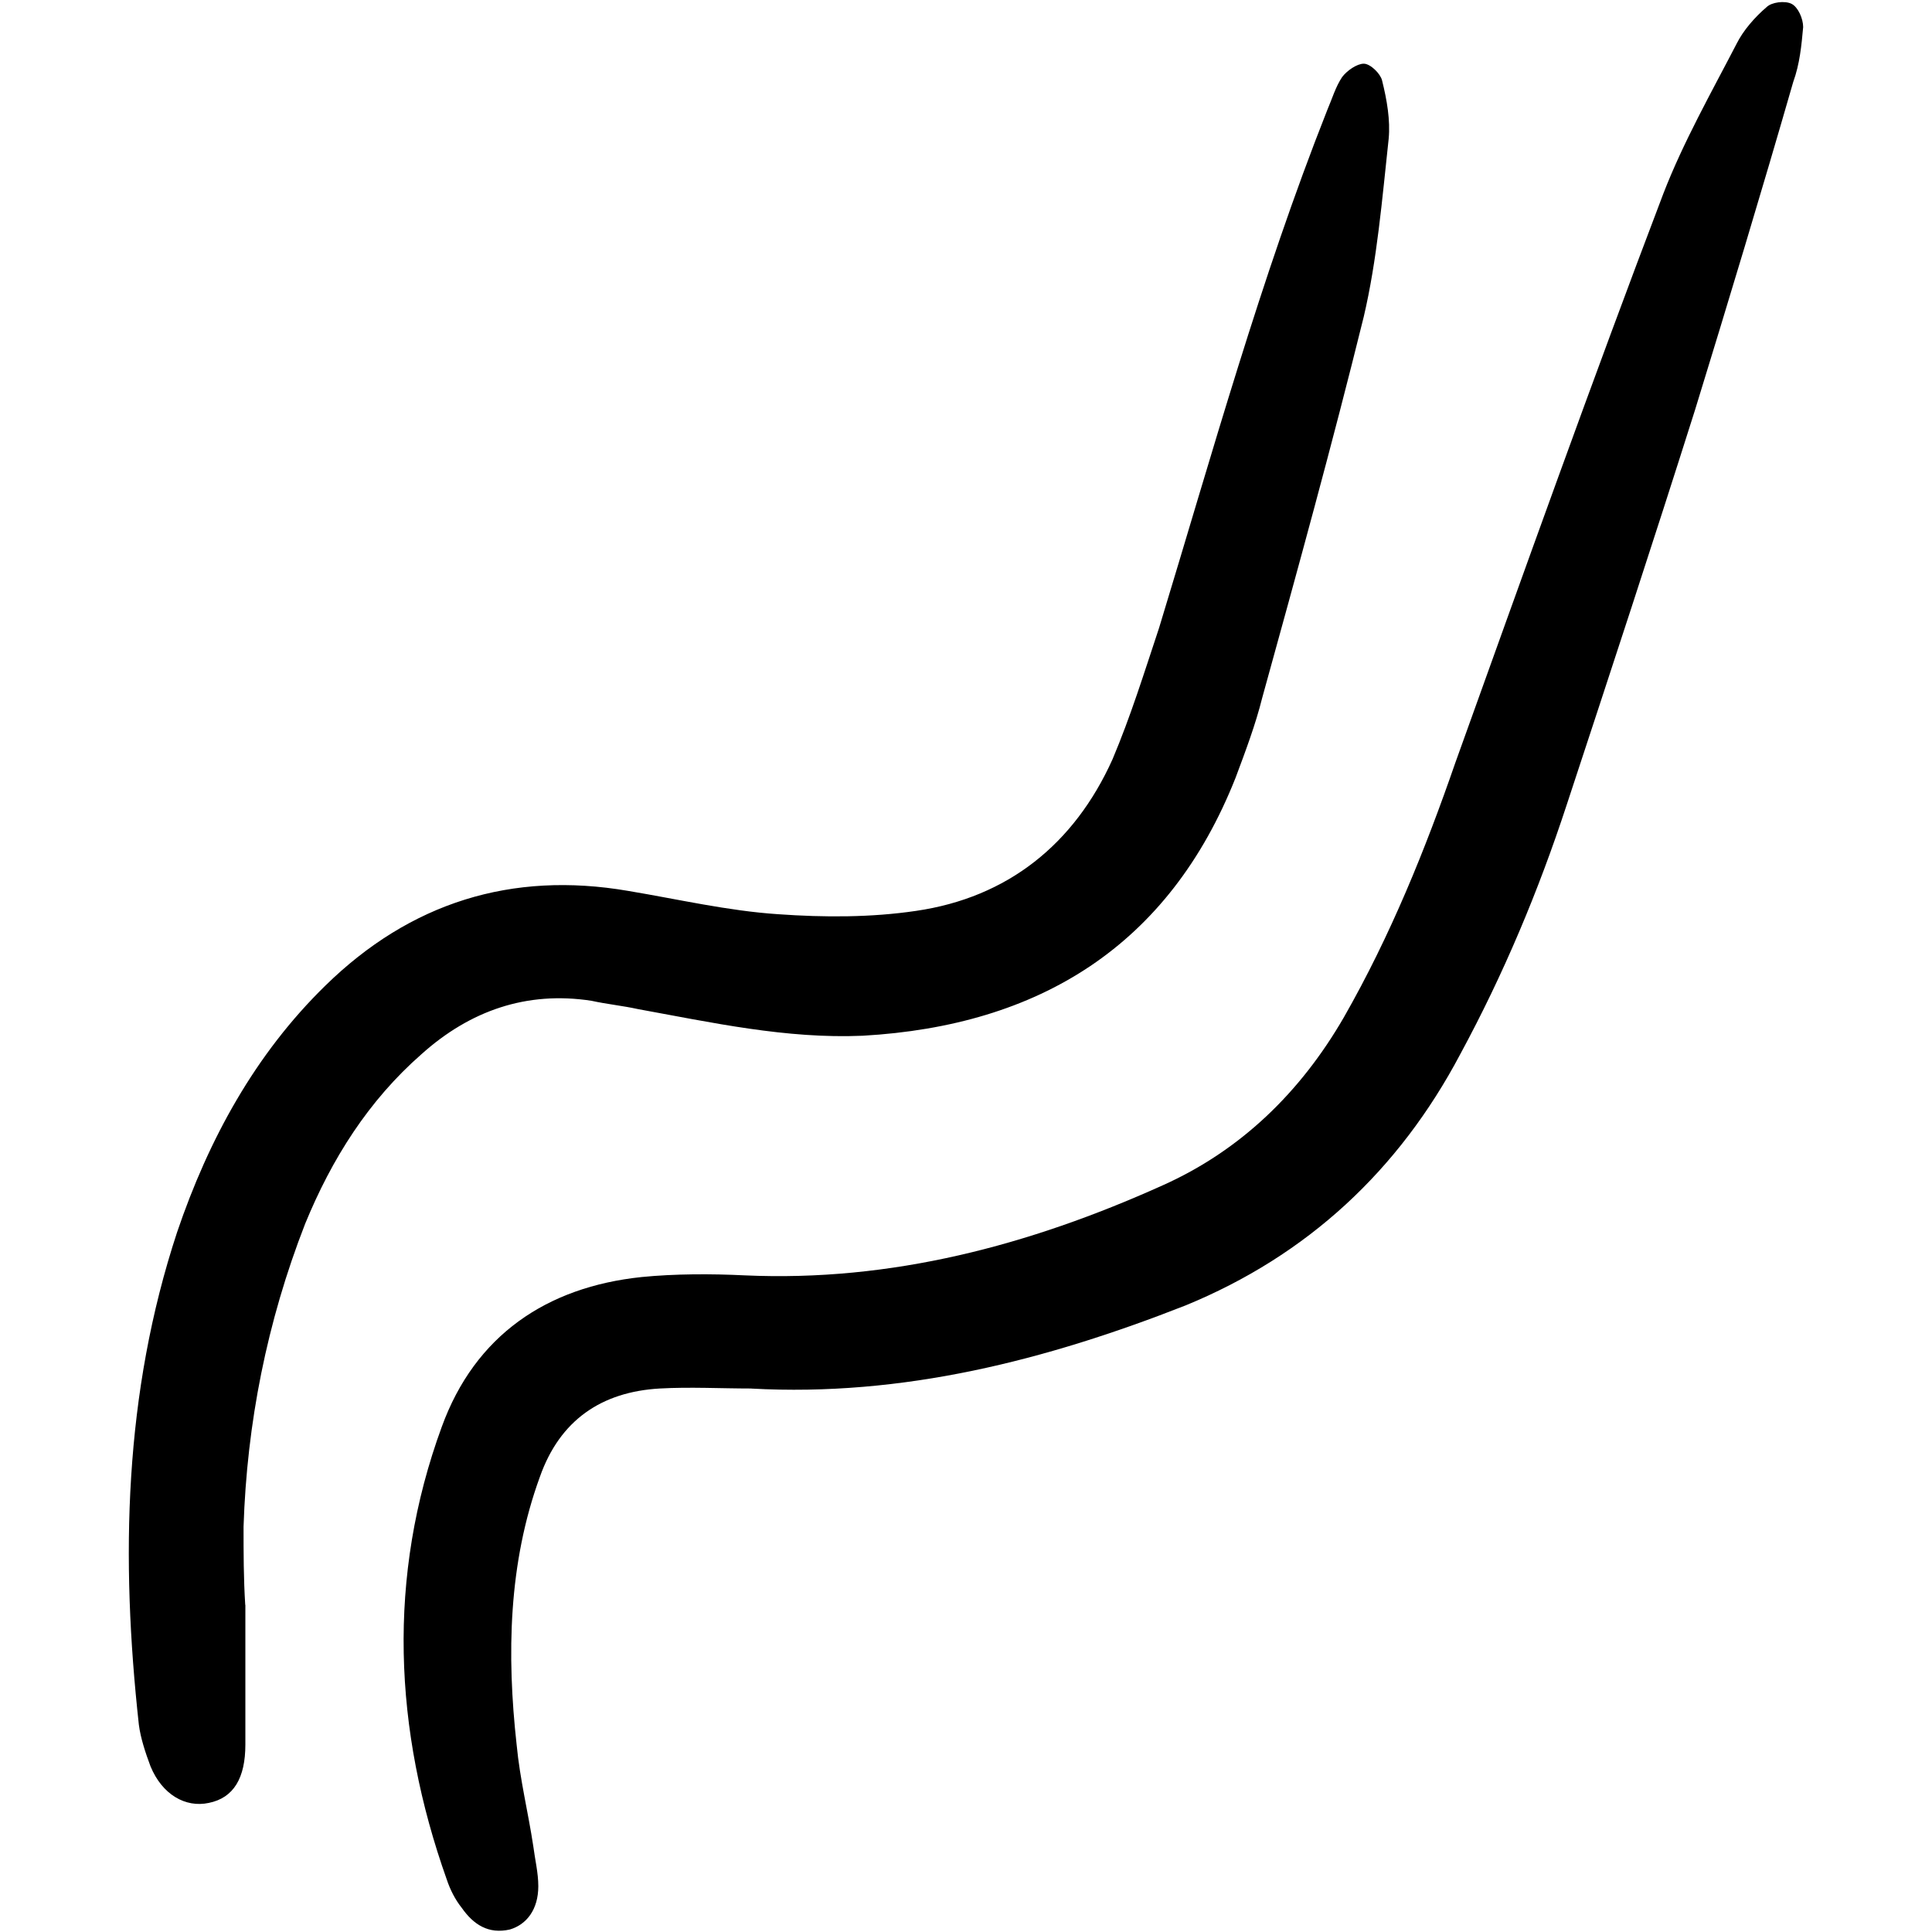 <!-- Generated by IcoMoon.io -->
<svg version="1.1" xmlns="http://www.w3.org/2000/svg" width="32" height="32" viewBox="0 0 32 32">
<title>auth-two-line</title>
<path d="M12.444 22.998c-0.496 0-1.020-0.028-1.516 0-0.965 0.055-1.654 0.524-1.985 1.461-0.524 1.433-0.551 2.95-0.386 4.438 0.055 0.579 0.193 1.13 0.276 1.682 0.028 0.221 0.083 0.441 0.083 0.662 0 0.386-0.193 0.634-0.469 0.717-0.358 0.083-0.606-0.083-0.799-0.358-0.11-0.138-0.193-0.303-0.248-0.469-0.882-2.481-0.992-5.017-0.083-7.498 0.551-1.516 1.737-2.316 3.308-2.481 0.551-0.055 1.158-0.055 1.709-0.028 2.426 0.11 4.714-0.496 6.919-1.489 1.296-0.579 2.288-1.544 3.005-2.784 0.772-1.351 1.351-2.784 1.847-4.218 1.13-3.143 2.26-6.313 3.446-9.428 0.331-0.855 0.799-1.682 1.213-2.481 0.11-0.221 0.303-0.441 0.496-0.606 0.083-0.083 0.303-0.11 0.413-0.055s0.193 0.248 0.193 0.386c-0.028 0.303-0.055 0.606-0.165 0.91-0.524 1.819-1.075 3.639-1.626 5.431-0.689 2.178-1.406 4.356-2.123 6.533-0.469 1.433-1.048 2.812-1.764 4.135-1.020 1.93-2.536 3.336-4.549 4.163-2.316 0.91-4.686 1.516-7.195 1.378z"></path>
<path d="M4.064 26.581c0 0.772 0 1.544 0 2.316 0 0.551-0.193 0.882-0.606 0.965-0.386 0.083-0.772-0.138-0.965-0.606-0.083-0.221-0.165-0.469-0.193-0.689-0.303-2.757-0.248-5.486 0.634-8.16 0.524-1.544 1.296-2.95 2.453-4.080 1.406-1.378 3.088-1.902 5.017-1.571 0.827 0.138 1.654 0.331 2.481 0.386 0.772 0.055 1.544 0.055 2.288-0.055 1.516-0.221 2.619-1.103 3.253-2.509 0.303-0.717 0.524-1.433 0.772-2.178 0.882-2.894 1.682-5.789 2.784-8.573 0.083-0.193 0.138-0.386 0.248-0.551 0.083-0.11 0.248-0.221 0.358-0.221s0.276 0.165 0.303 0.276c0.083 0.331 0.138 0.662 0.11 0.965-0.11 1.020-0.193 2.012-0.413 2.95-0.524 2.123-1.103 4.218-1.682 6.313-0.11 0.441-0.276 0.882-0.441 1.323-1.103 2.784-3.253 4.107-6.175 4.273-1.268 0.055-2.509-0.221-3.722-0.441-0.248-0.055-0.524-0.083-0.772-0.138-1.075-0.165-2.012 0.165-2.812 0.882-0.882 0.772-1.489 1.737-1.93 2.812-0.634 1.626-0.965 3.308-1.020 5.017 0 0.441 0 0.855 0.028 1.296-0.028 0-0.028 0 0 0z"></path>
</svg>
